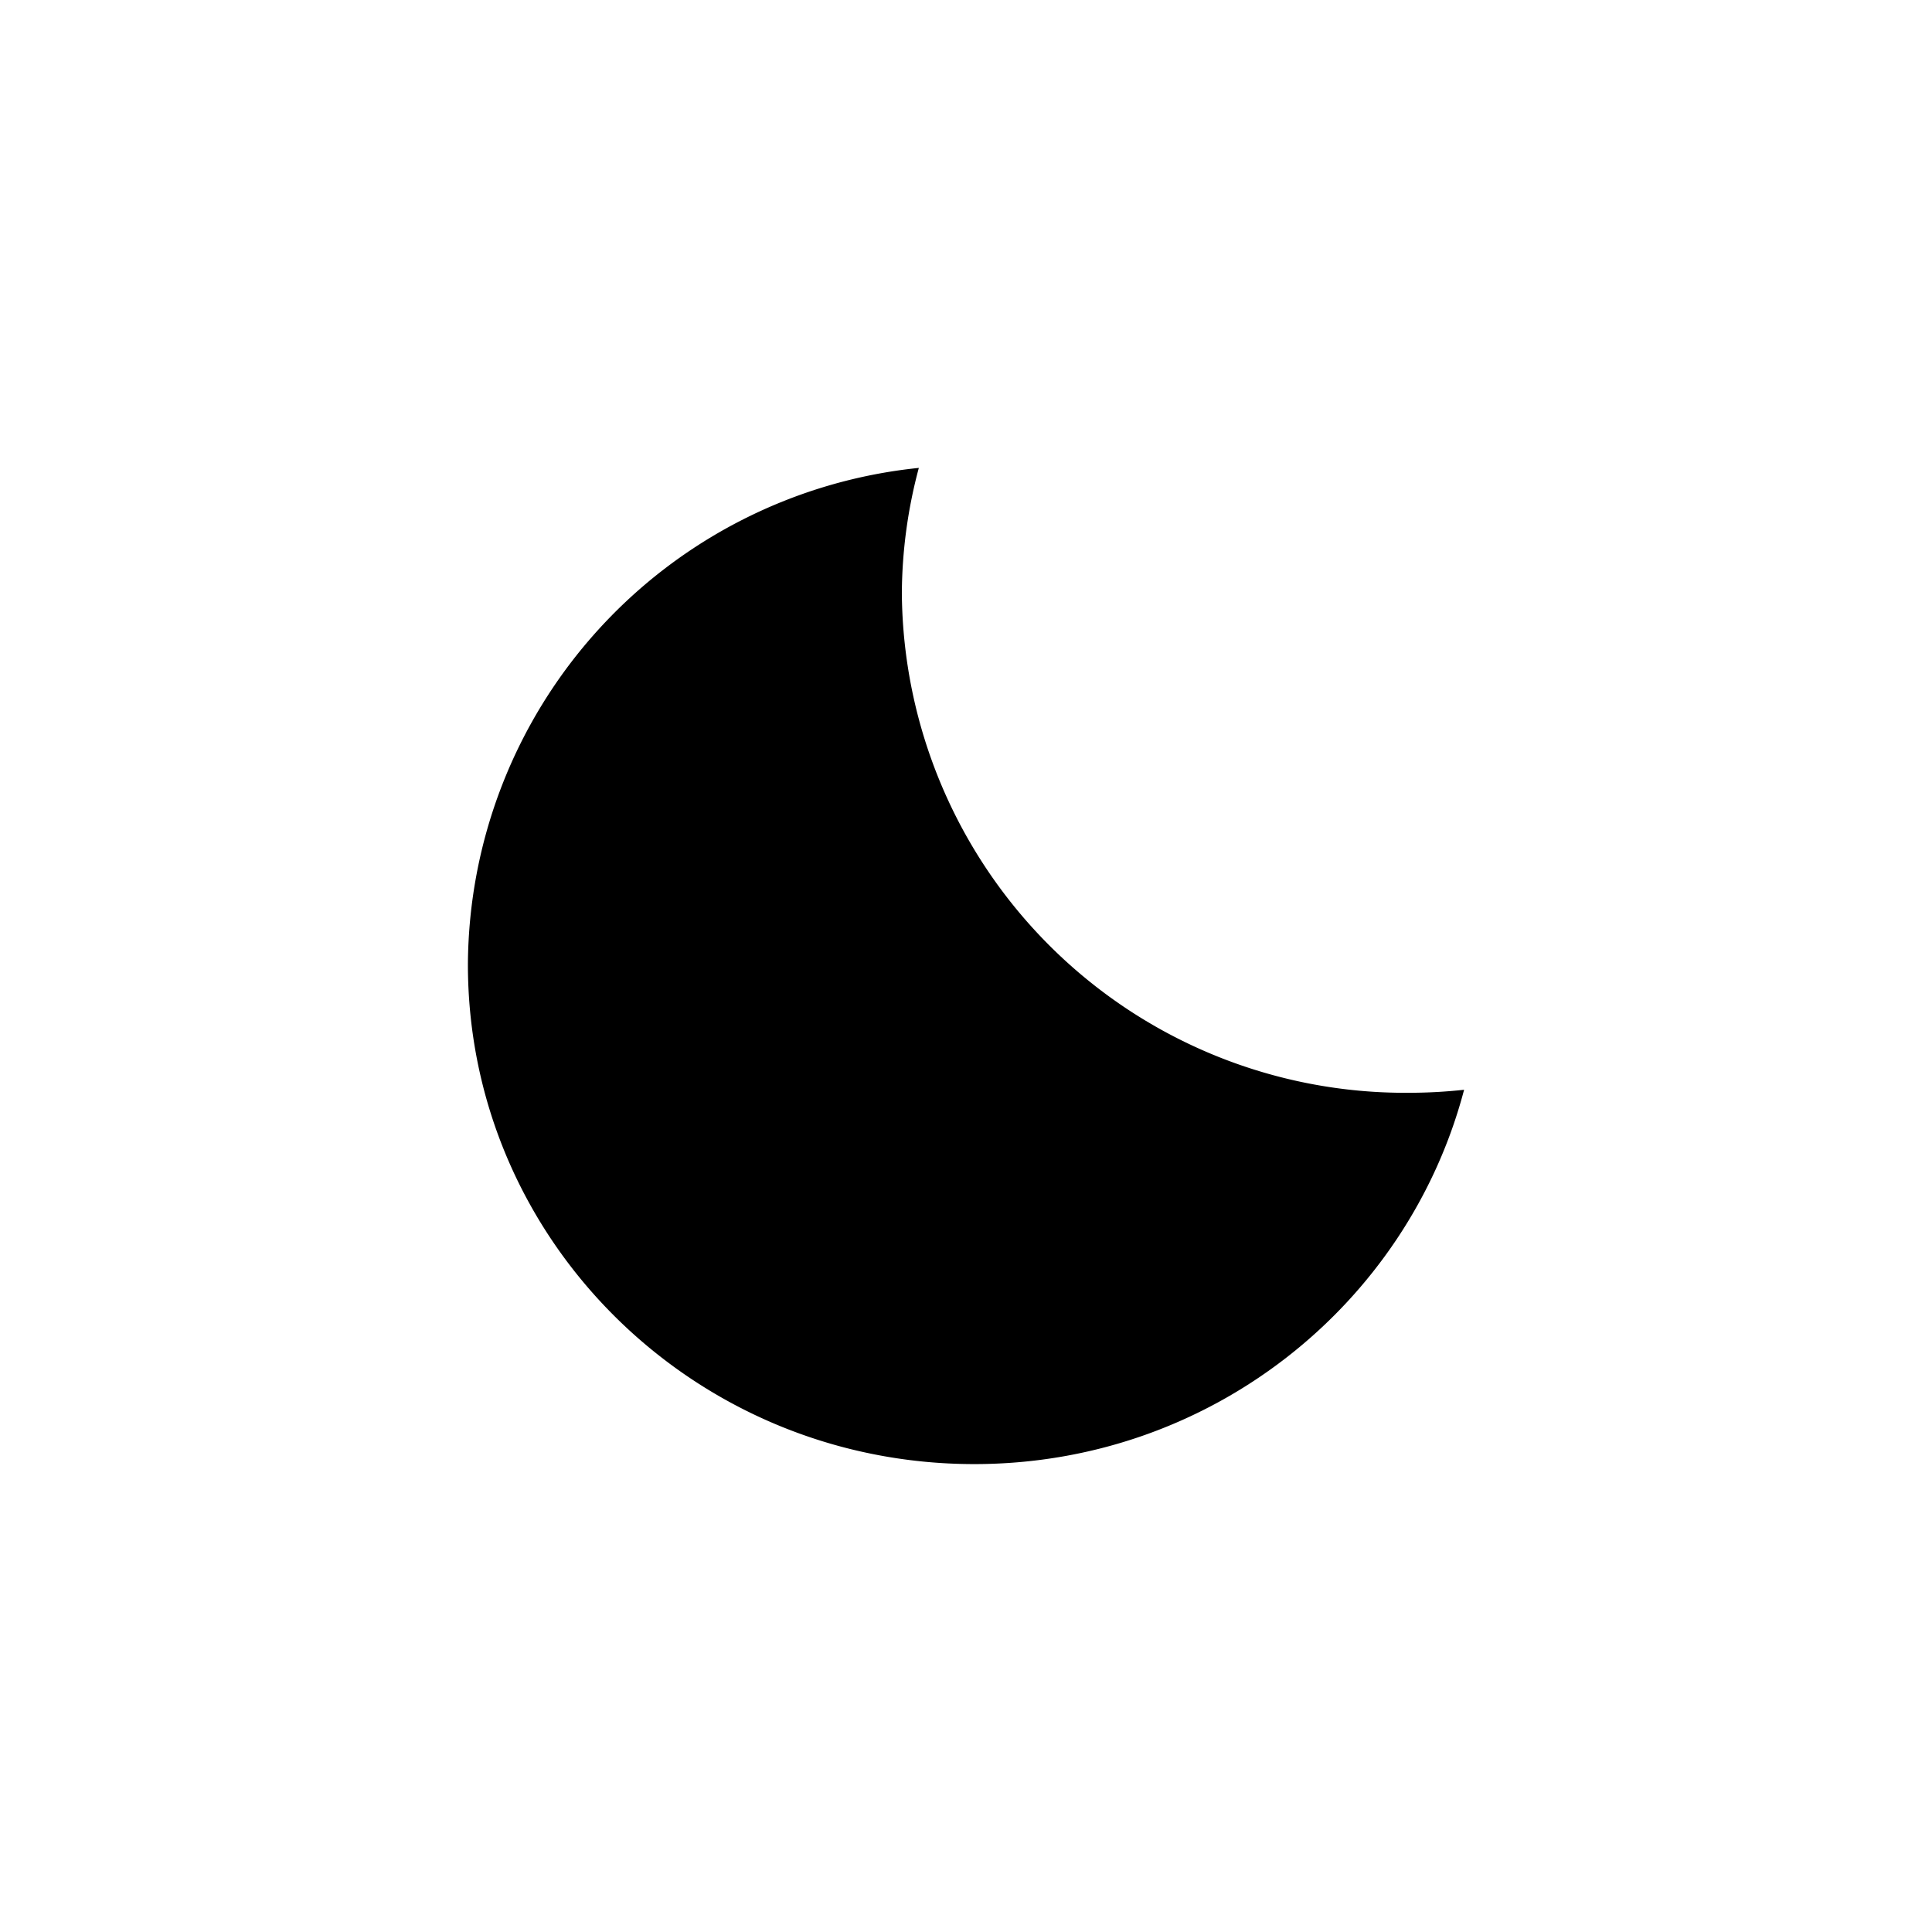 <svg class="theme-switcher__icon icon--dark" xmlns="http://www.w3.org/2000/svg" viewBox="0 0 512 512">
  <defs>
    <symbol id="moon" viewBox="0 0 270 270">
      <path fill="currentColor" d="M252.3 168.6A133.4 133.4 0 0 1 118 36.2 130.5 130.5 0 0 1 122.5 3 133 133 0 0 0 3 134.6C3 207.7 63 267 137.2 267c62.5 0 114.8-42.2 129.8-99.2a135.6 135.6 0 0 1-14.8.8Z">
        <animateTransform additive="sum" attributeName="transform" dur="6s" repeatCount="indefinite" type="rotate" values="-15 135 135; 9 135 135; -15 135 135"/>
      </path>
    </symbol>
  </defs>
  <use width="270" height="270" href="#moon" transform="translate(121 121)"/>
</svg>
